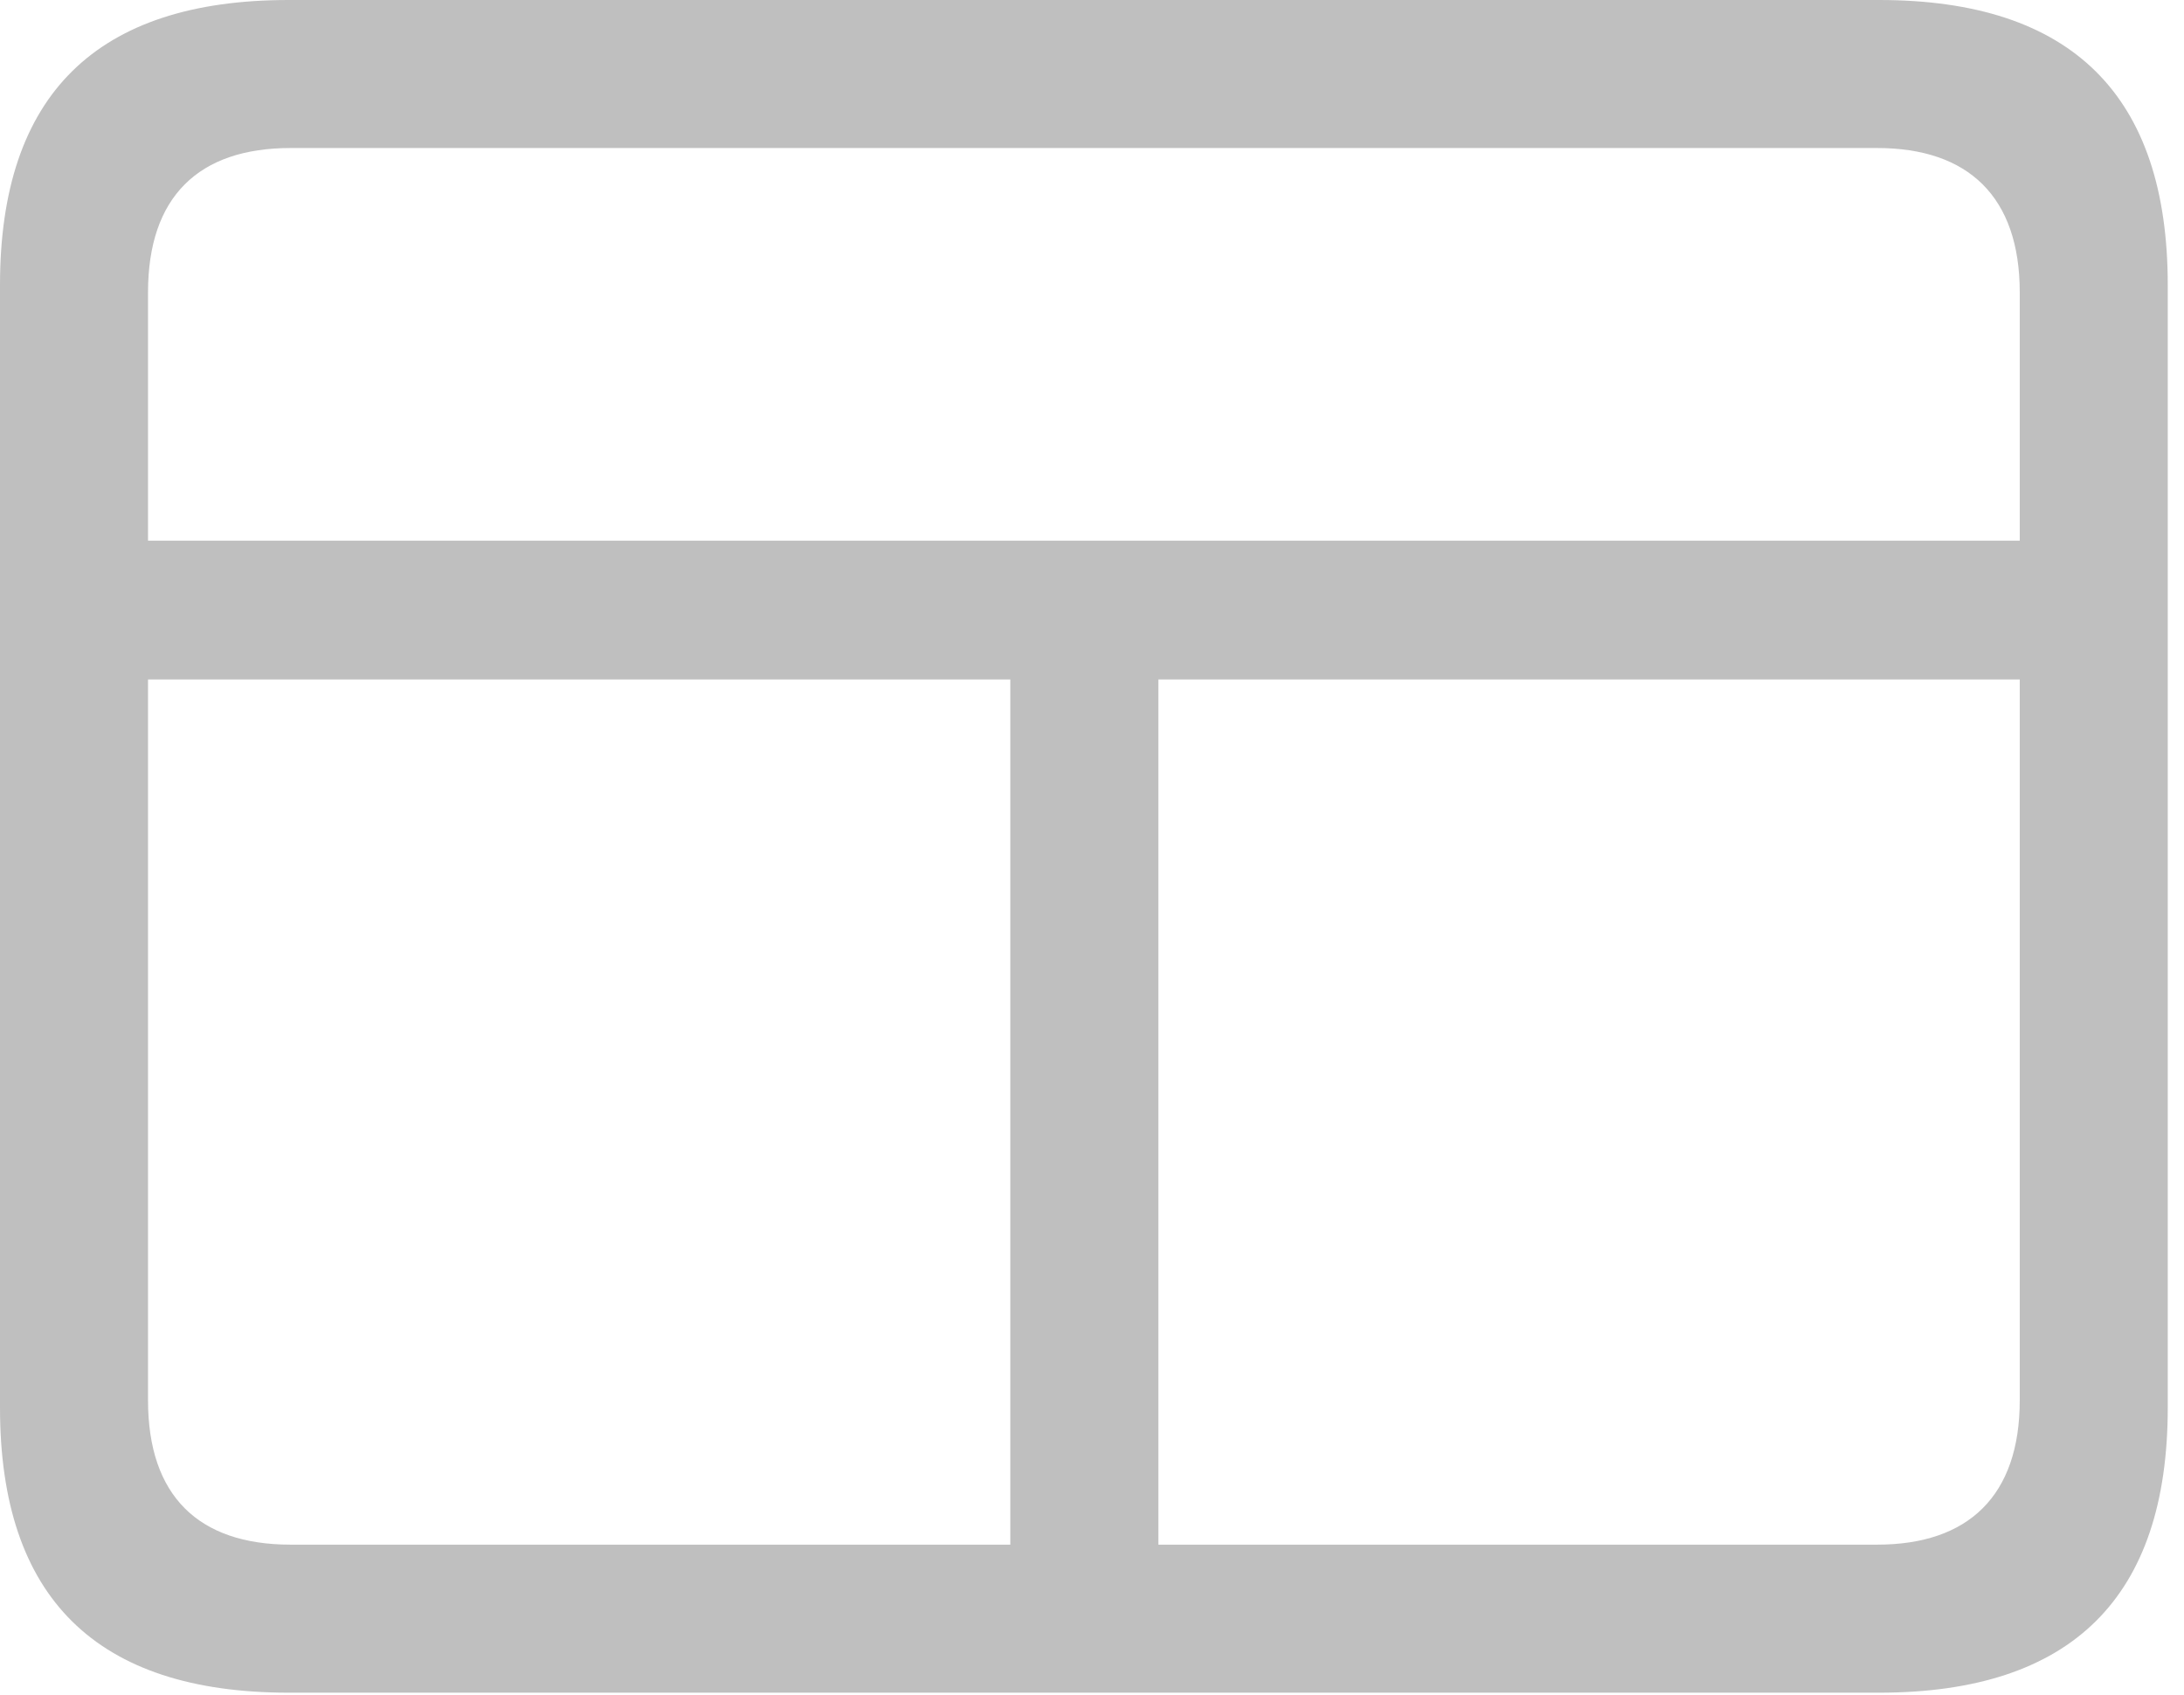 <?xml version="1.0" encoding="UTF-8" standalone="no"?>
<!DOCTYPE svg PUBLIC "-//W3C//DTD SVG 1.1//EN" "http://www.w3.org/Graphics/SVG/1.1/DTD/svg11.dtd">
<svg width="100%" height="100%" viewBox="0 0 116 90" version="1.1" xmlns="http://www.w3.org/2000/svg" xmlns:xlink="http://www.w3.org/1999/xlink" xml:space="preserve" xmlns:serif="http://www.serif.com/" style="fill-rule:evenodd;clip-rule:evenodd;stroke-linejoin:round;stroke-miterlimit:2;">
    <g id="Regular-M" transform="matrix(1,0,0,1,-12.451,80.127)">
        <path d="M27.783,9.766L112.256,9.766C122.51,9.766 127.588,4.688 127.588,-5.371L127.588,-64.99C127.588,-75.049 122.51,-80.127 112.256,-80.127L27.783,-80.127C17.578,-80.127 12.451,-75.098 12.451,-64.99L12.451,-5.371C12.451,4.736 17.578,9.766 27.783,9.766ZM20.313,-64.6C20.313,-69.678 22.998,-72.266 27.881,-72.266L112.158,-72.266C116.992,-72.266 119.727,-69.678 119.727,-64.6L119.727,-51.416L20.313,-51.416L20.313,-64.6ZM112.158,1.904L73.975,1.904L73.975,-44.043L119.727,-44.043L119.727,-5.762C119.727,-0.684 116.992,1.904 112.158,1.904ZM27.881,1.904C22.998,1.904 20.313,-0.684 20.313,-5.762L20.313,-44.043L66.113,-44.043L66.113,1.904L27.881,1.904Z" style="fill:rgb(191,191,191);fill-rule:nonzero;"/>
    </g>
</svg>

